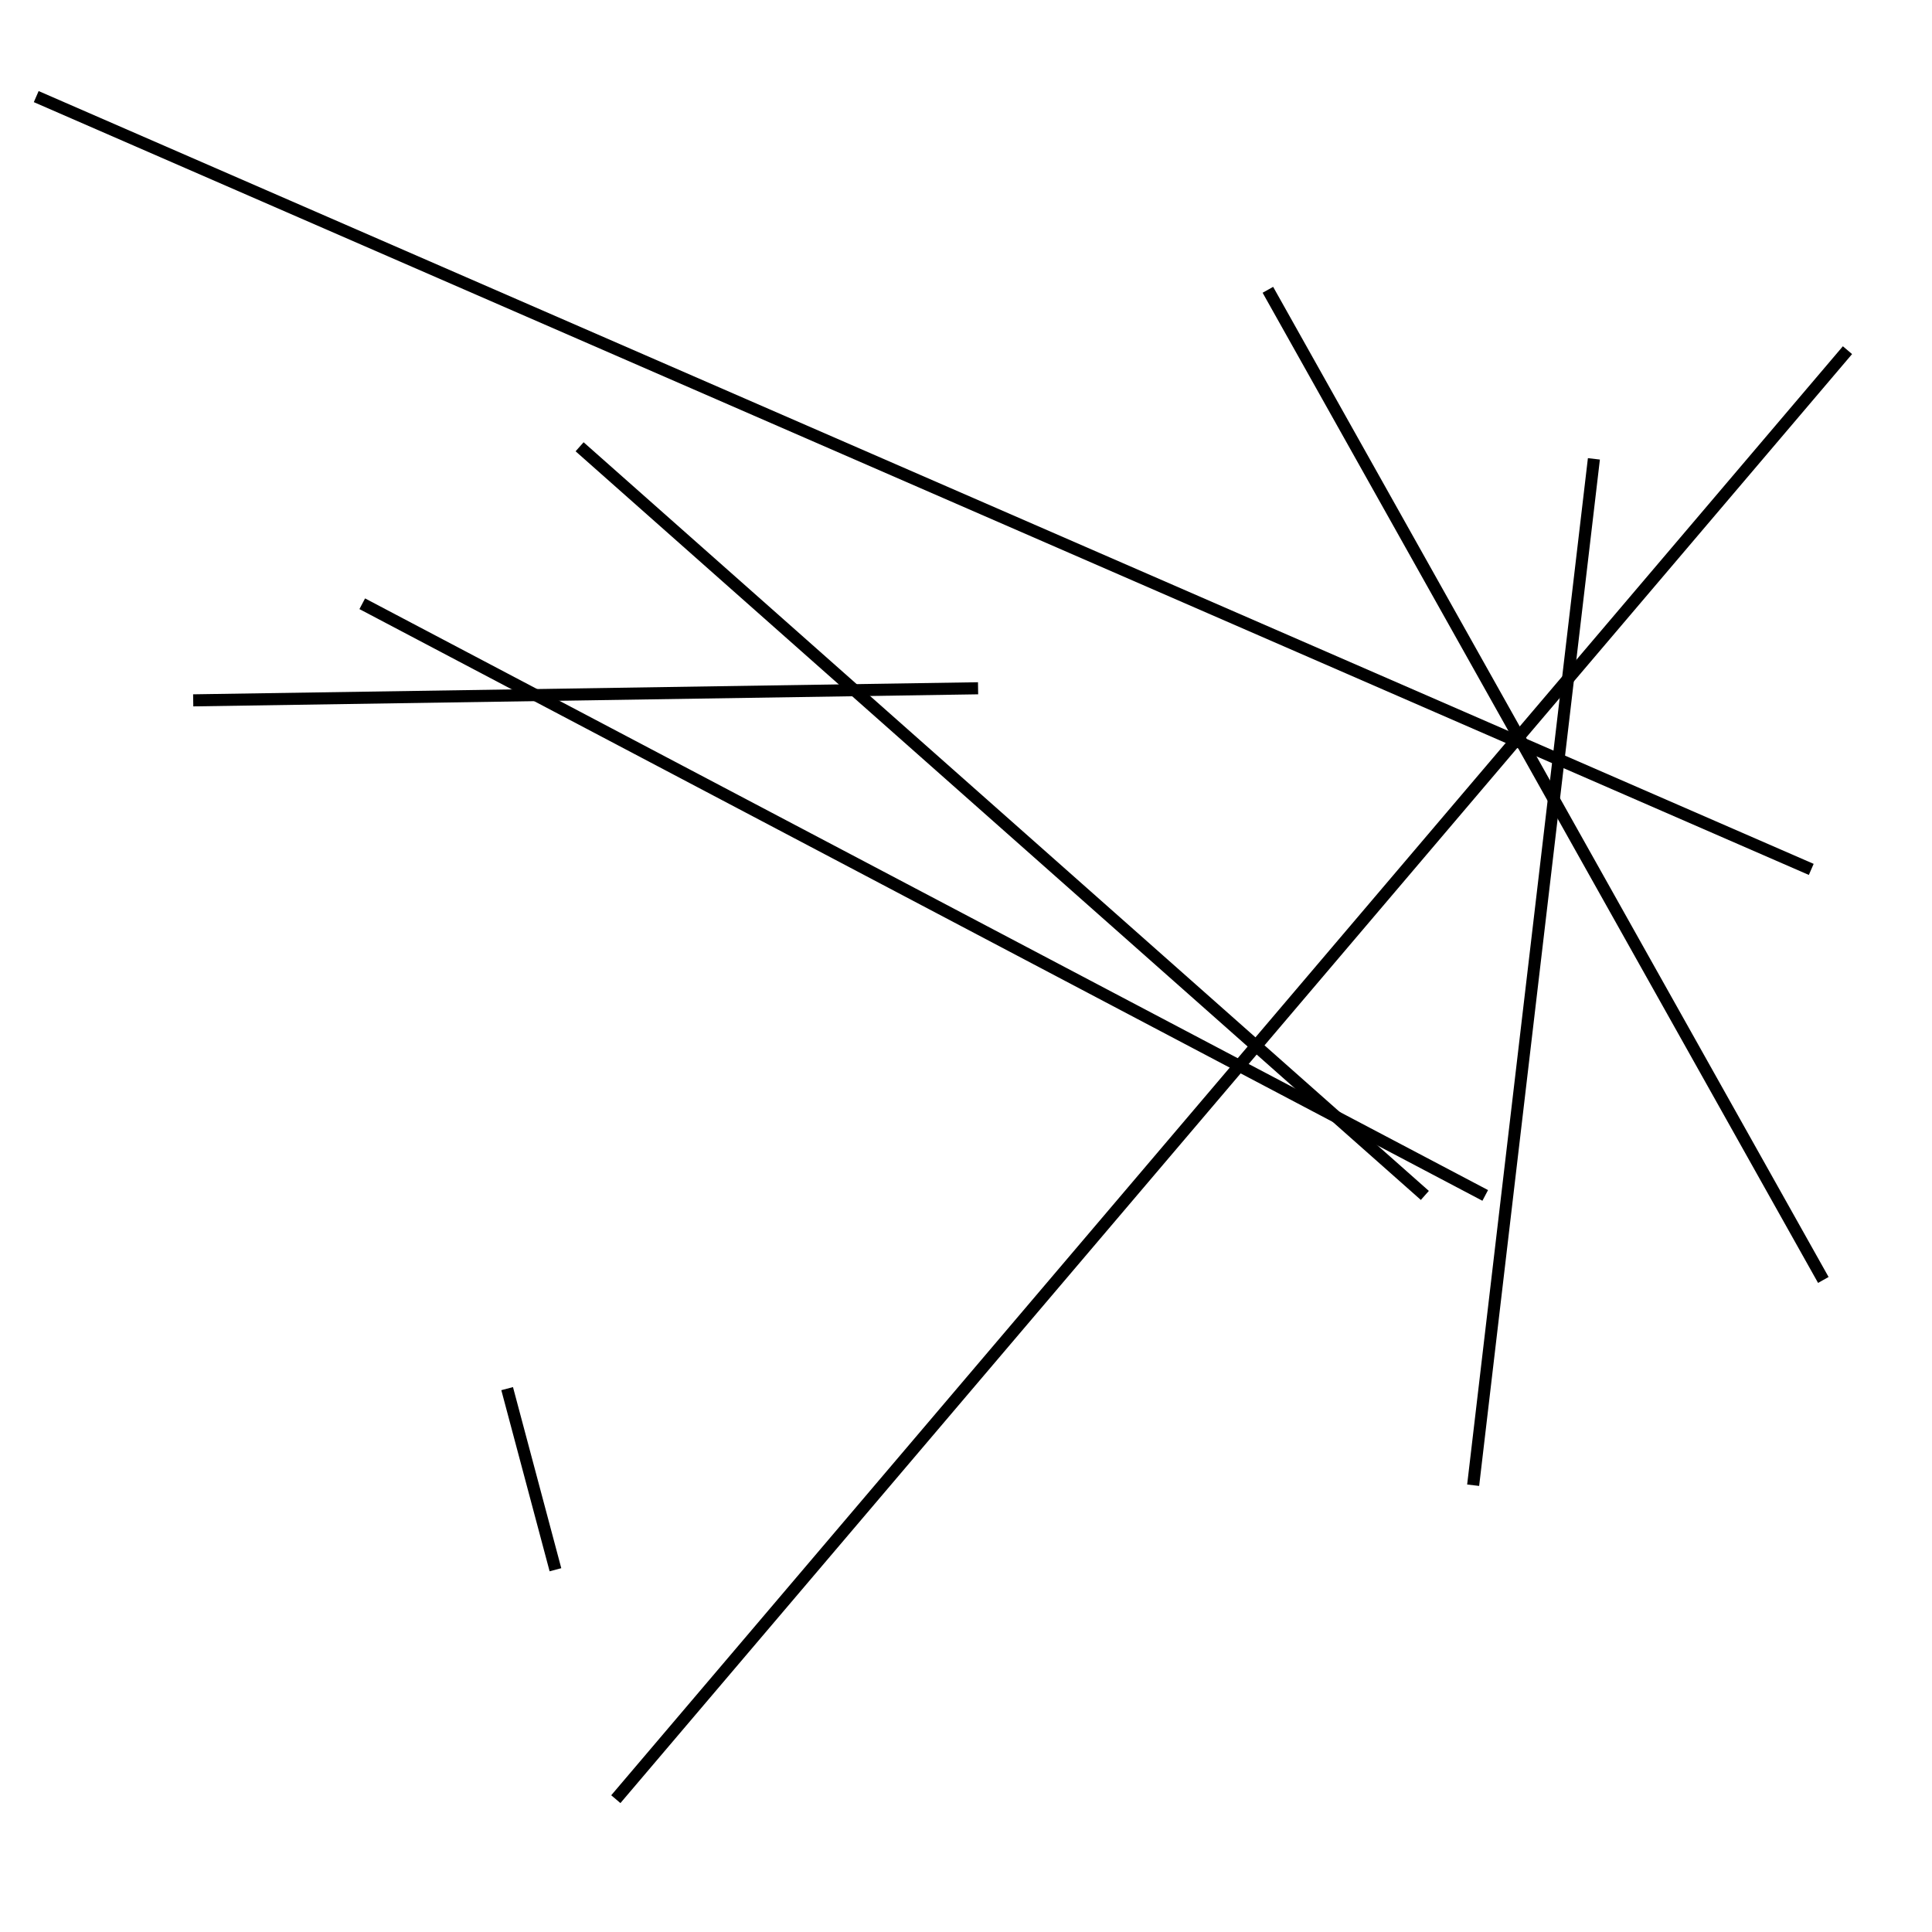 <?xml version="1.0" encoding="utf-8" ?>
<svg baseProfile="full" height="160" version="1.1" width="160" xmlns="http://www.w3.org/2000/svg" xmlns:ev="http://www.w3.org/2001/xml-events" xmlns:xlink="http://www.w3.org/1999/xlink"><defs /><rect fill="white" height="160" width="160" x="0" y="0" /><line stroke="black" stroke-width="1" x1="153" x2="51" y1="29" y2="149" /><line stroke="black" stroke-width="1" x1="132" x2="122" y1="38" y2="123" /><line stroke="black" stroke-width="1" x1="46" x2="42" y1="130" y2="115" /><line stroke="black" stroke-width="1" x1="81" x2="16" y1="57" y2="58" /><line stroke="black" stroke-width="1" x1="118" x2="48" y1="99" y2="37" /><line stroke="black" stroke-width="1" x1="151" x2="105" y1="106" y2="24" /><line stroke="black" stroke-width="1" x1="150" x2="3" y1="72" y2="8" /><line stroke="black" stroke-width="1" x1="123" x2="30" y1="99" y2="50" /></svg>